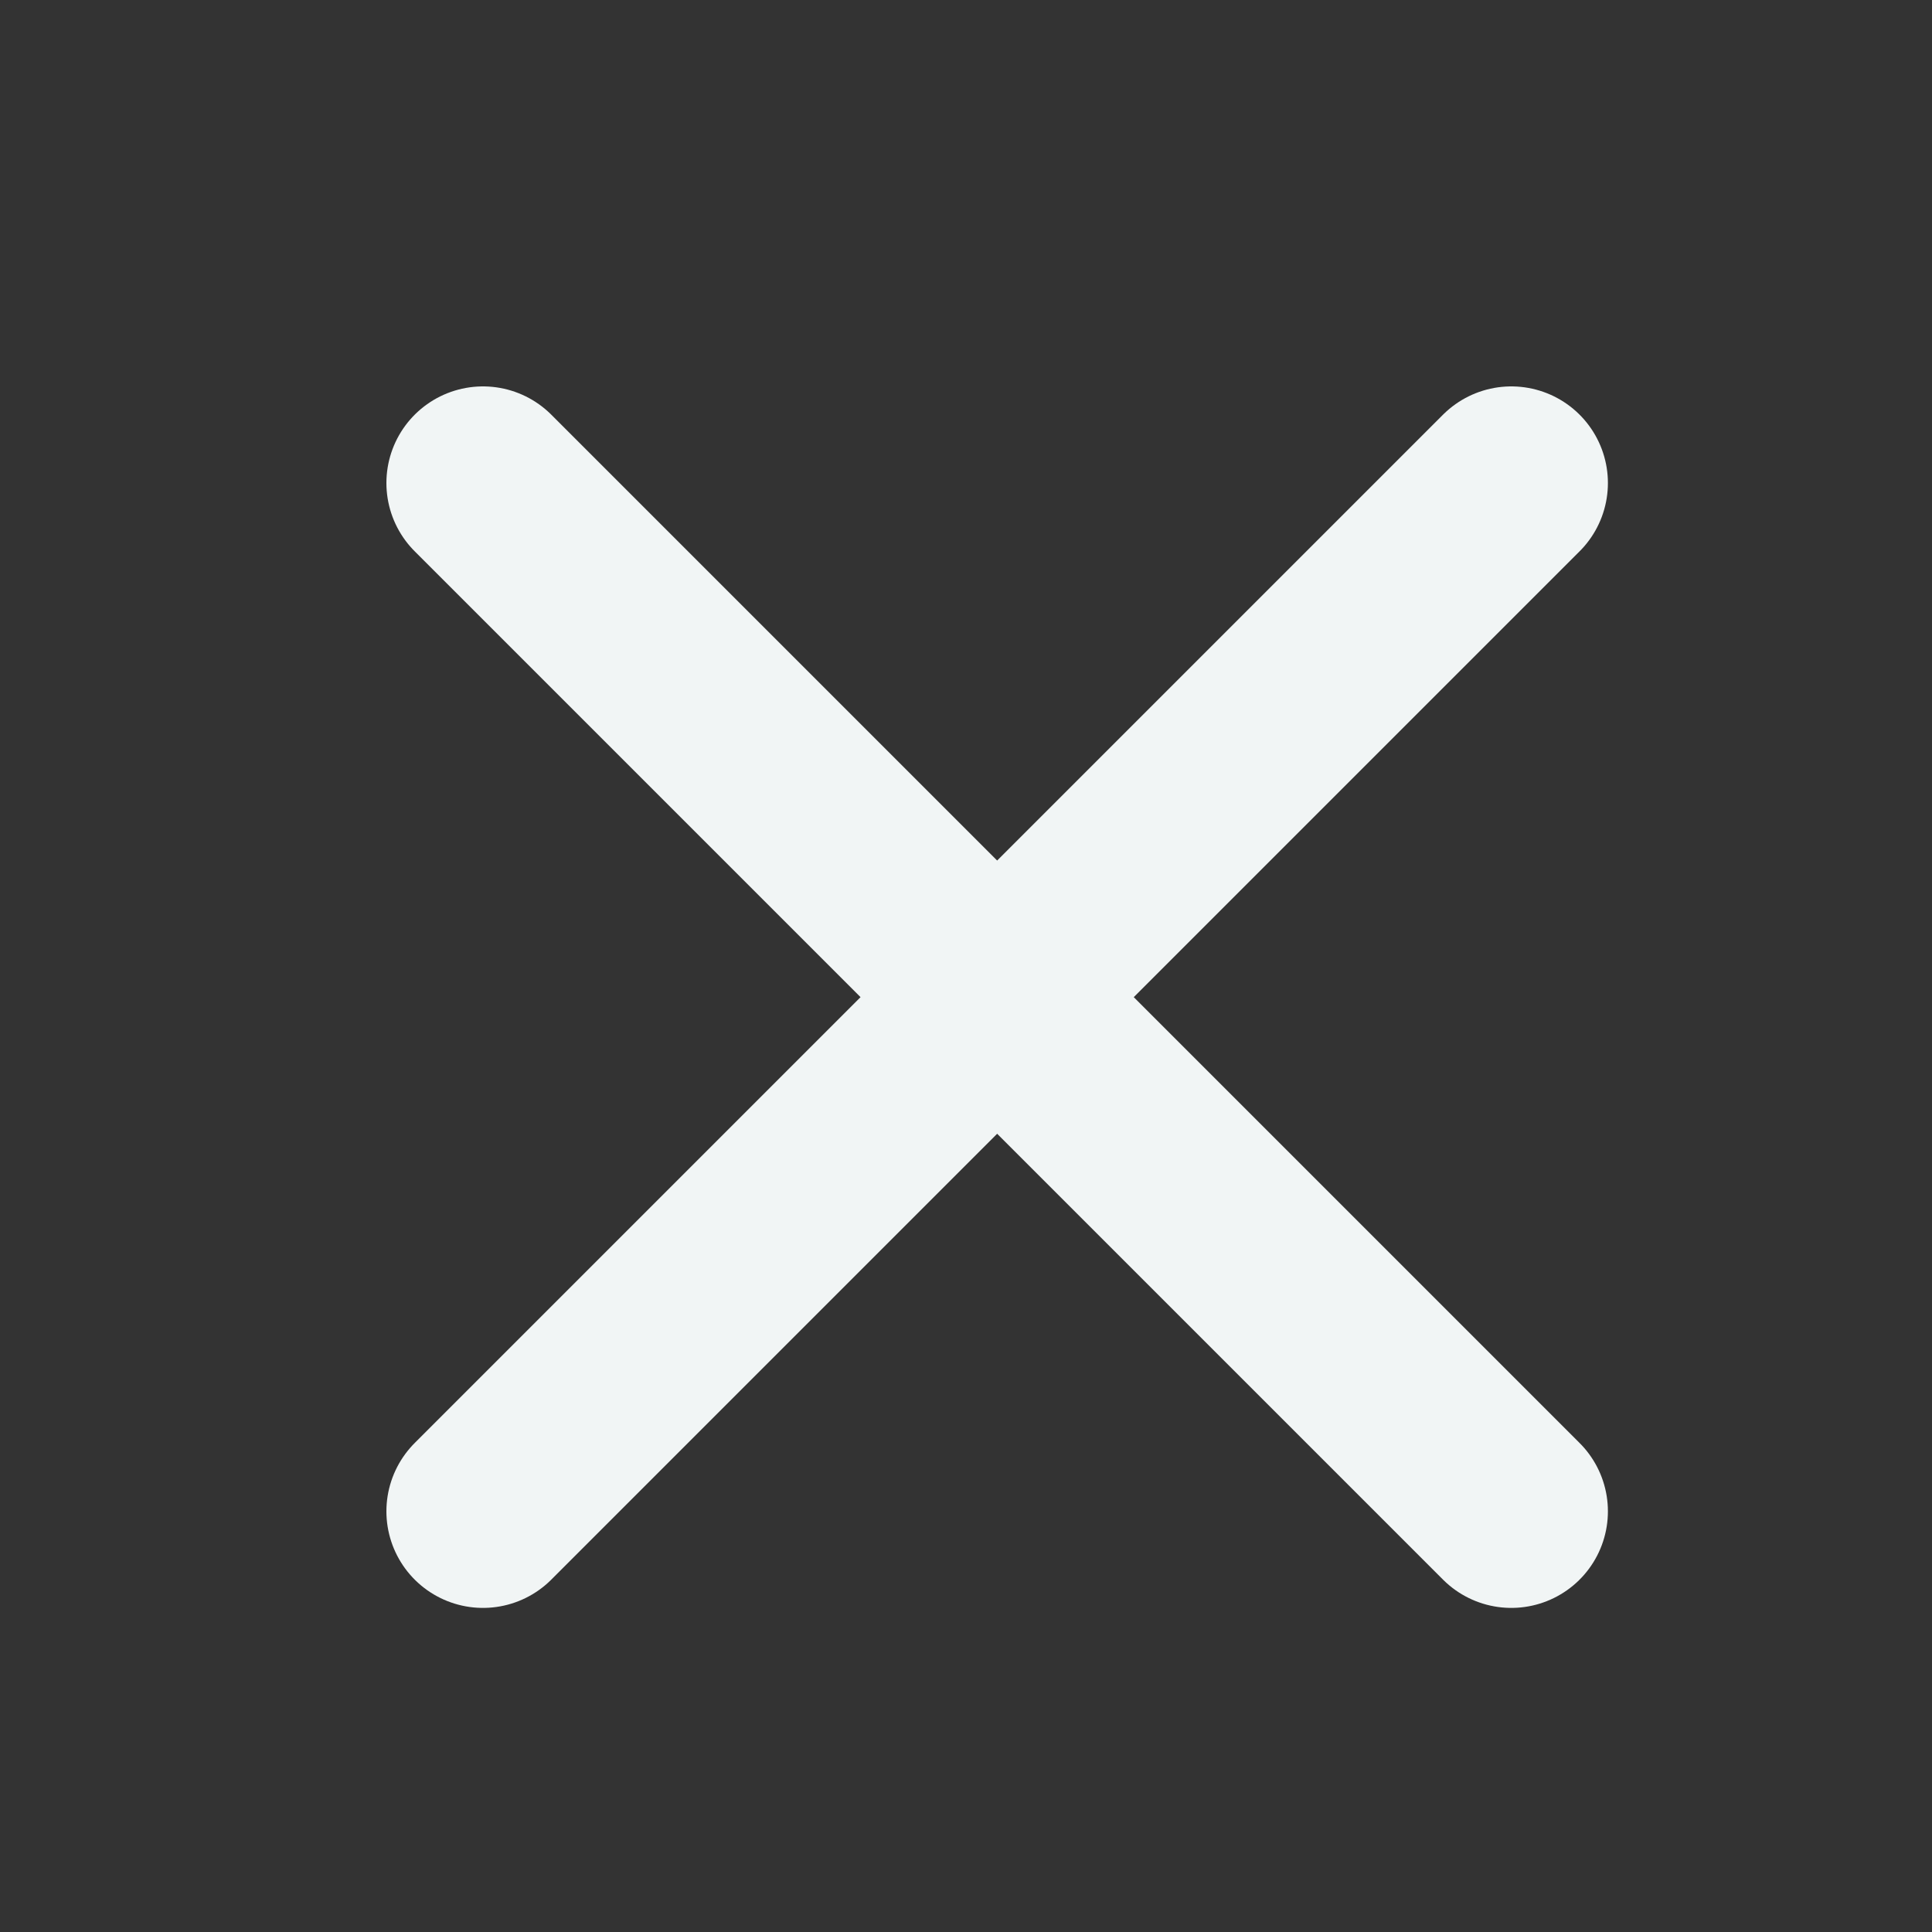 <svg width="40" height="40" viewBox="0 0 40 40" fill="none" xmlns="http://www.w3.org/2000/svg">
<rect x="0" y="0" width="40" height="40" fill="#333333" stroke="none"/>
<path d="M10 10L31.29 31.29" stroke="#F1F5F5" stroke-width="4" stroke-linecap="round" stroke-linejoin="round"/>
<path d="M10 31.29L31.29 10" stroke="#F1F5F5" stroke-width="4" stroke-linecap="round" stroke-linejoin="round"/>
</svg>
